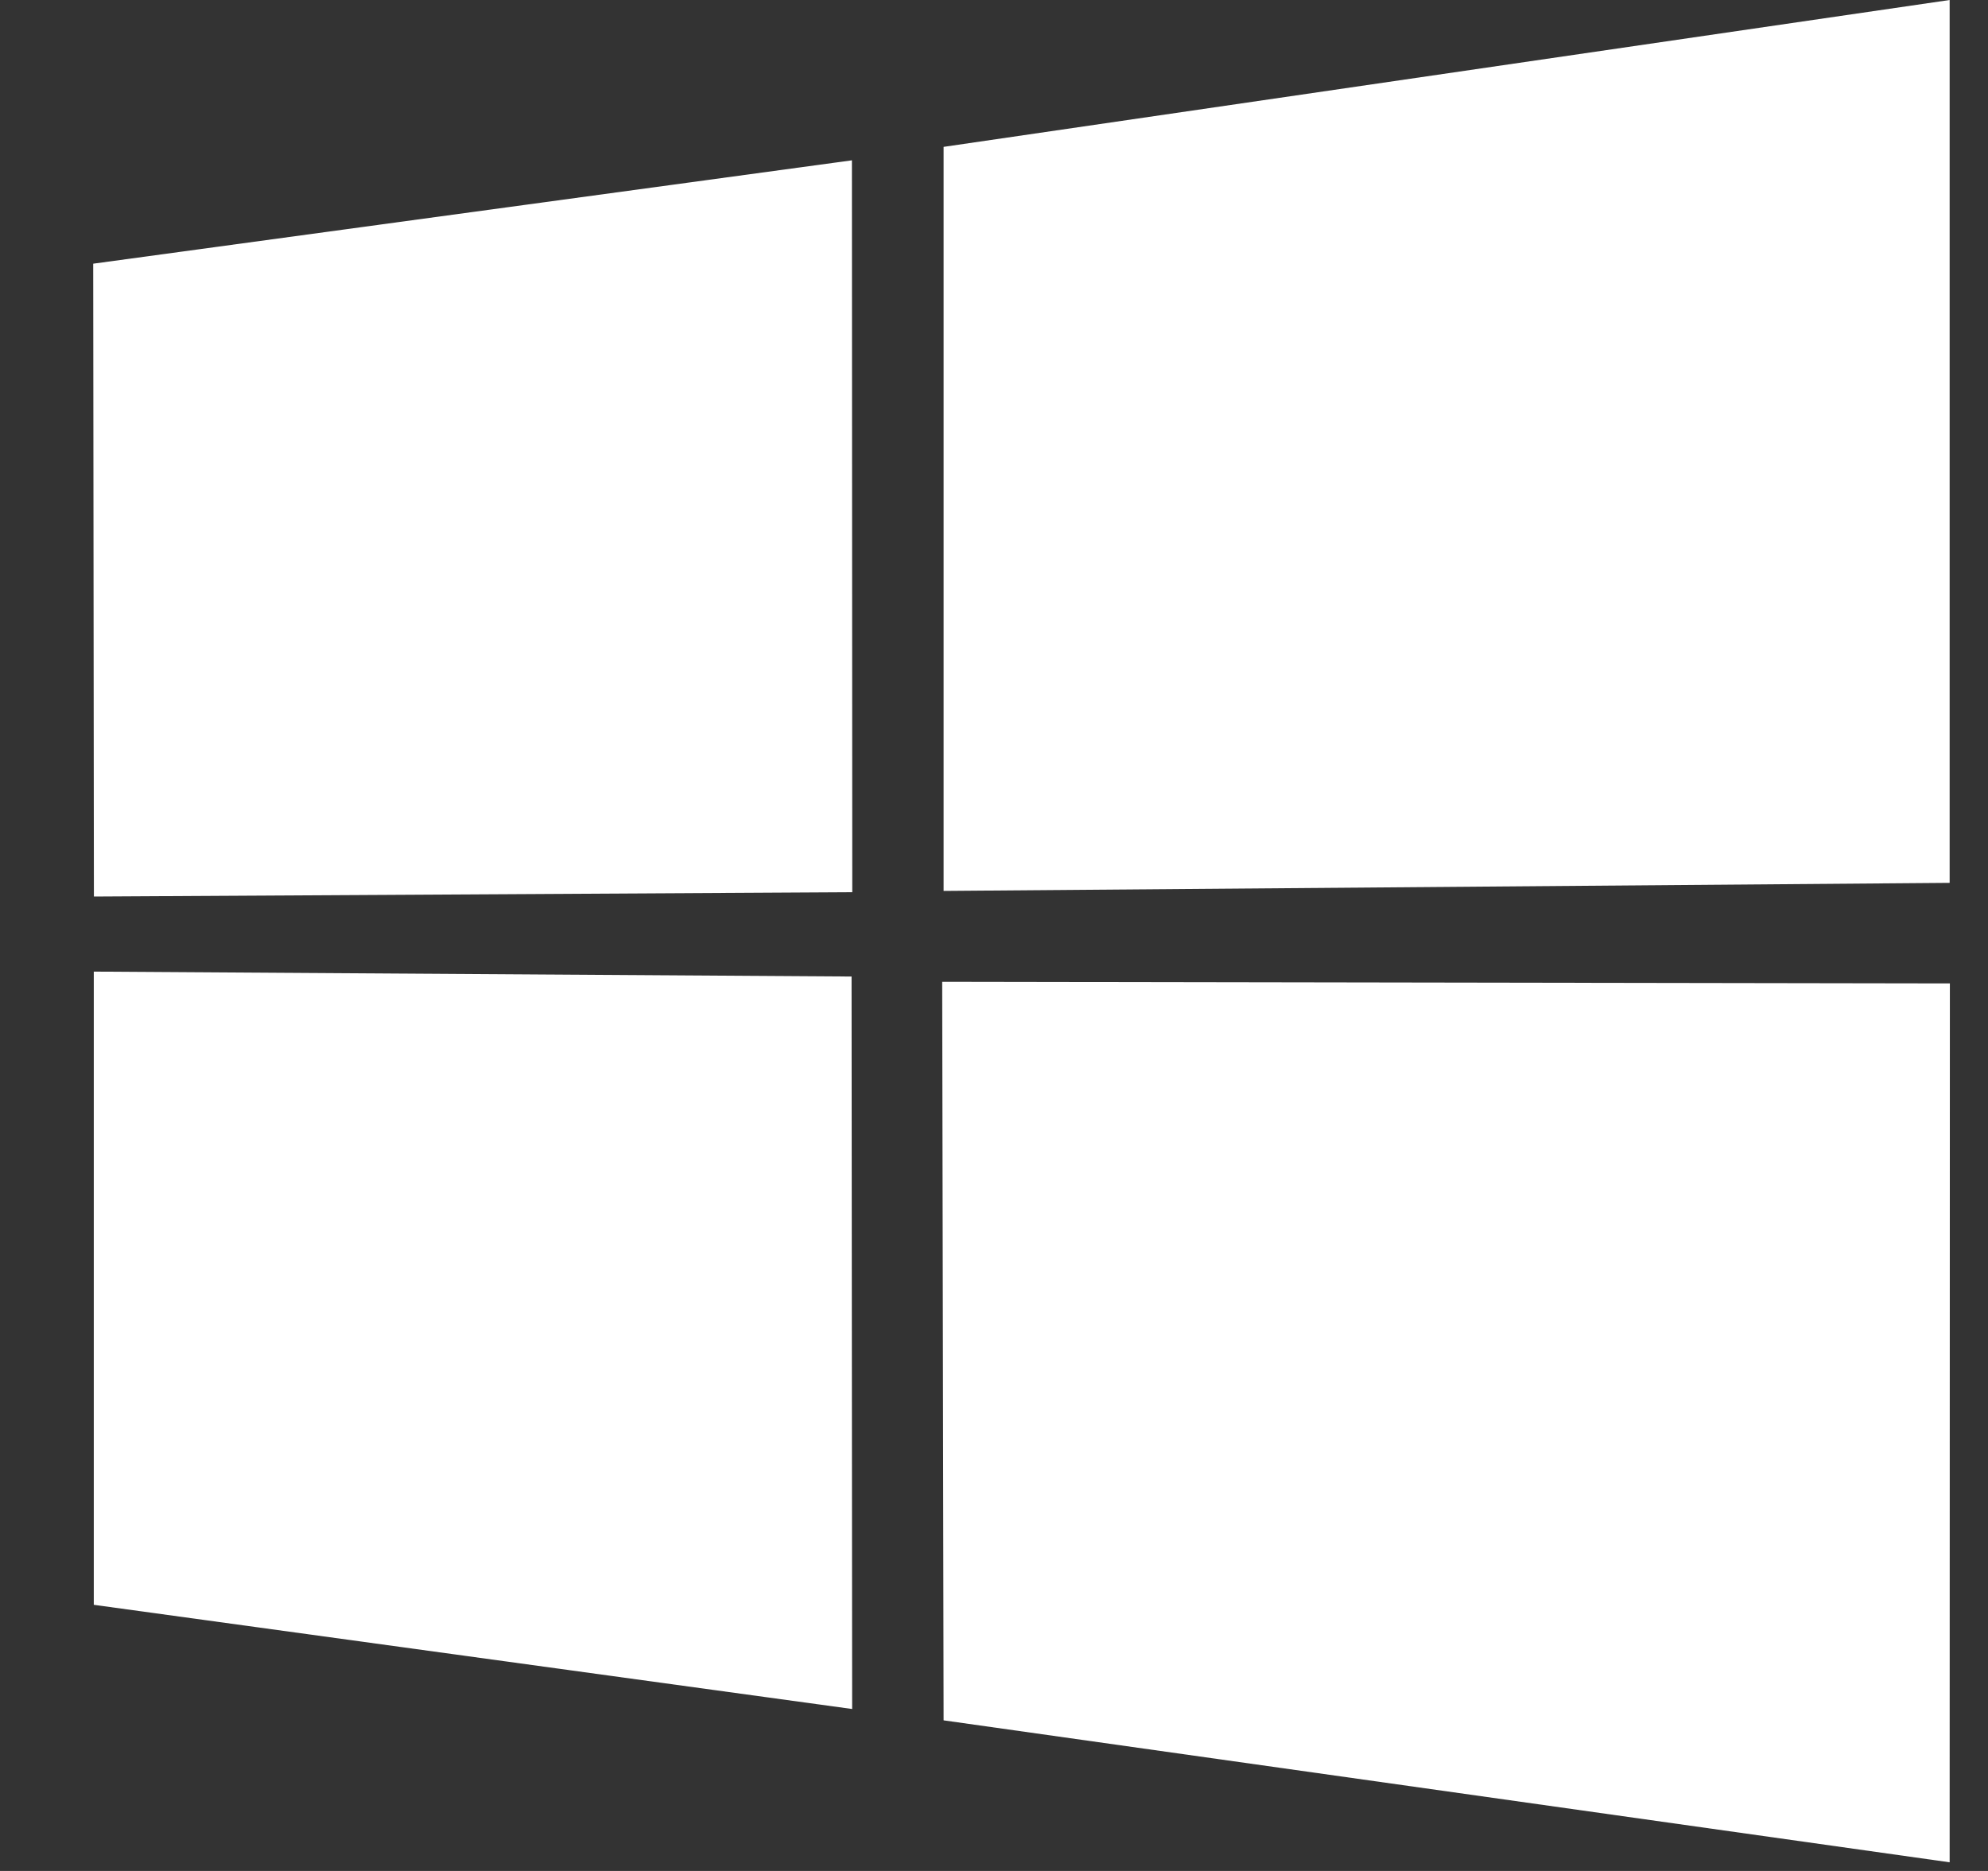 <svg width="17" height="16" viewBox="0 0 17 16" fill="none" xmlns="http://www.w3.org/2000/svg">
<rect x="0" y="0" width="17" height="16" fill="#333333" stroke="none"/>
<g clip-path="url(#clip0_629_1569)">
<path d="M0.797 2.255L7.285 1.371L7.288 7.63L0.803 7.667L0.797 2.255ZM7.282 8.351L7.287 14.615L0.802 13.724L0.802 8.309L7.282 8.351ZM8.069 1.256L16.672 0V7.55L8.069 7.619V1.256ZM16.674 8.41L16.672 15.926L8.069 14.712L8.057 8.396L16.674 8.41Z" fill="white"/>
</g>
<defs>
<clipPath id="clip0_629_1569">
<rect width="16" height="16" fill="white" transform="translate(0.797)"/>
</clipPath>
</defs>
</svg>
